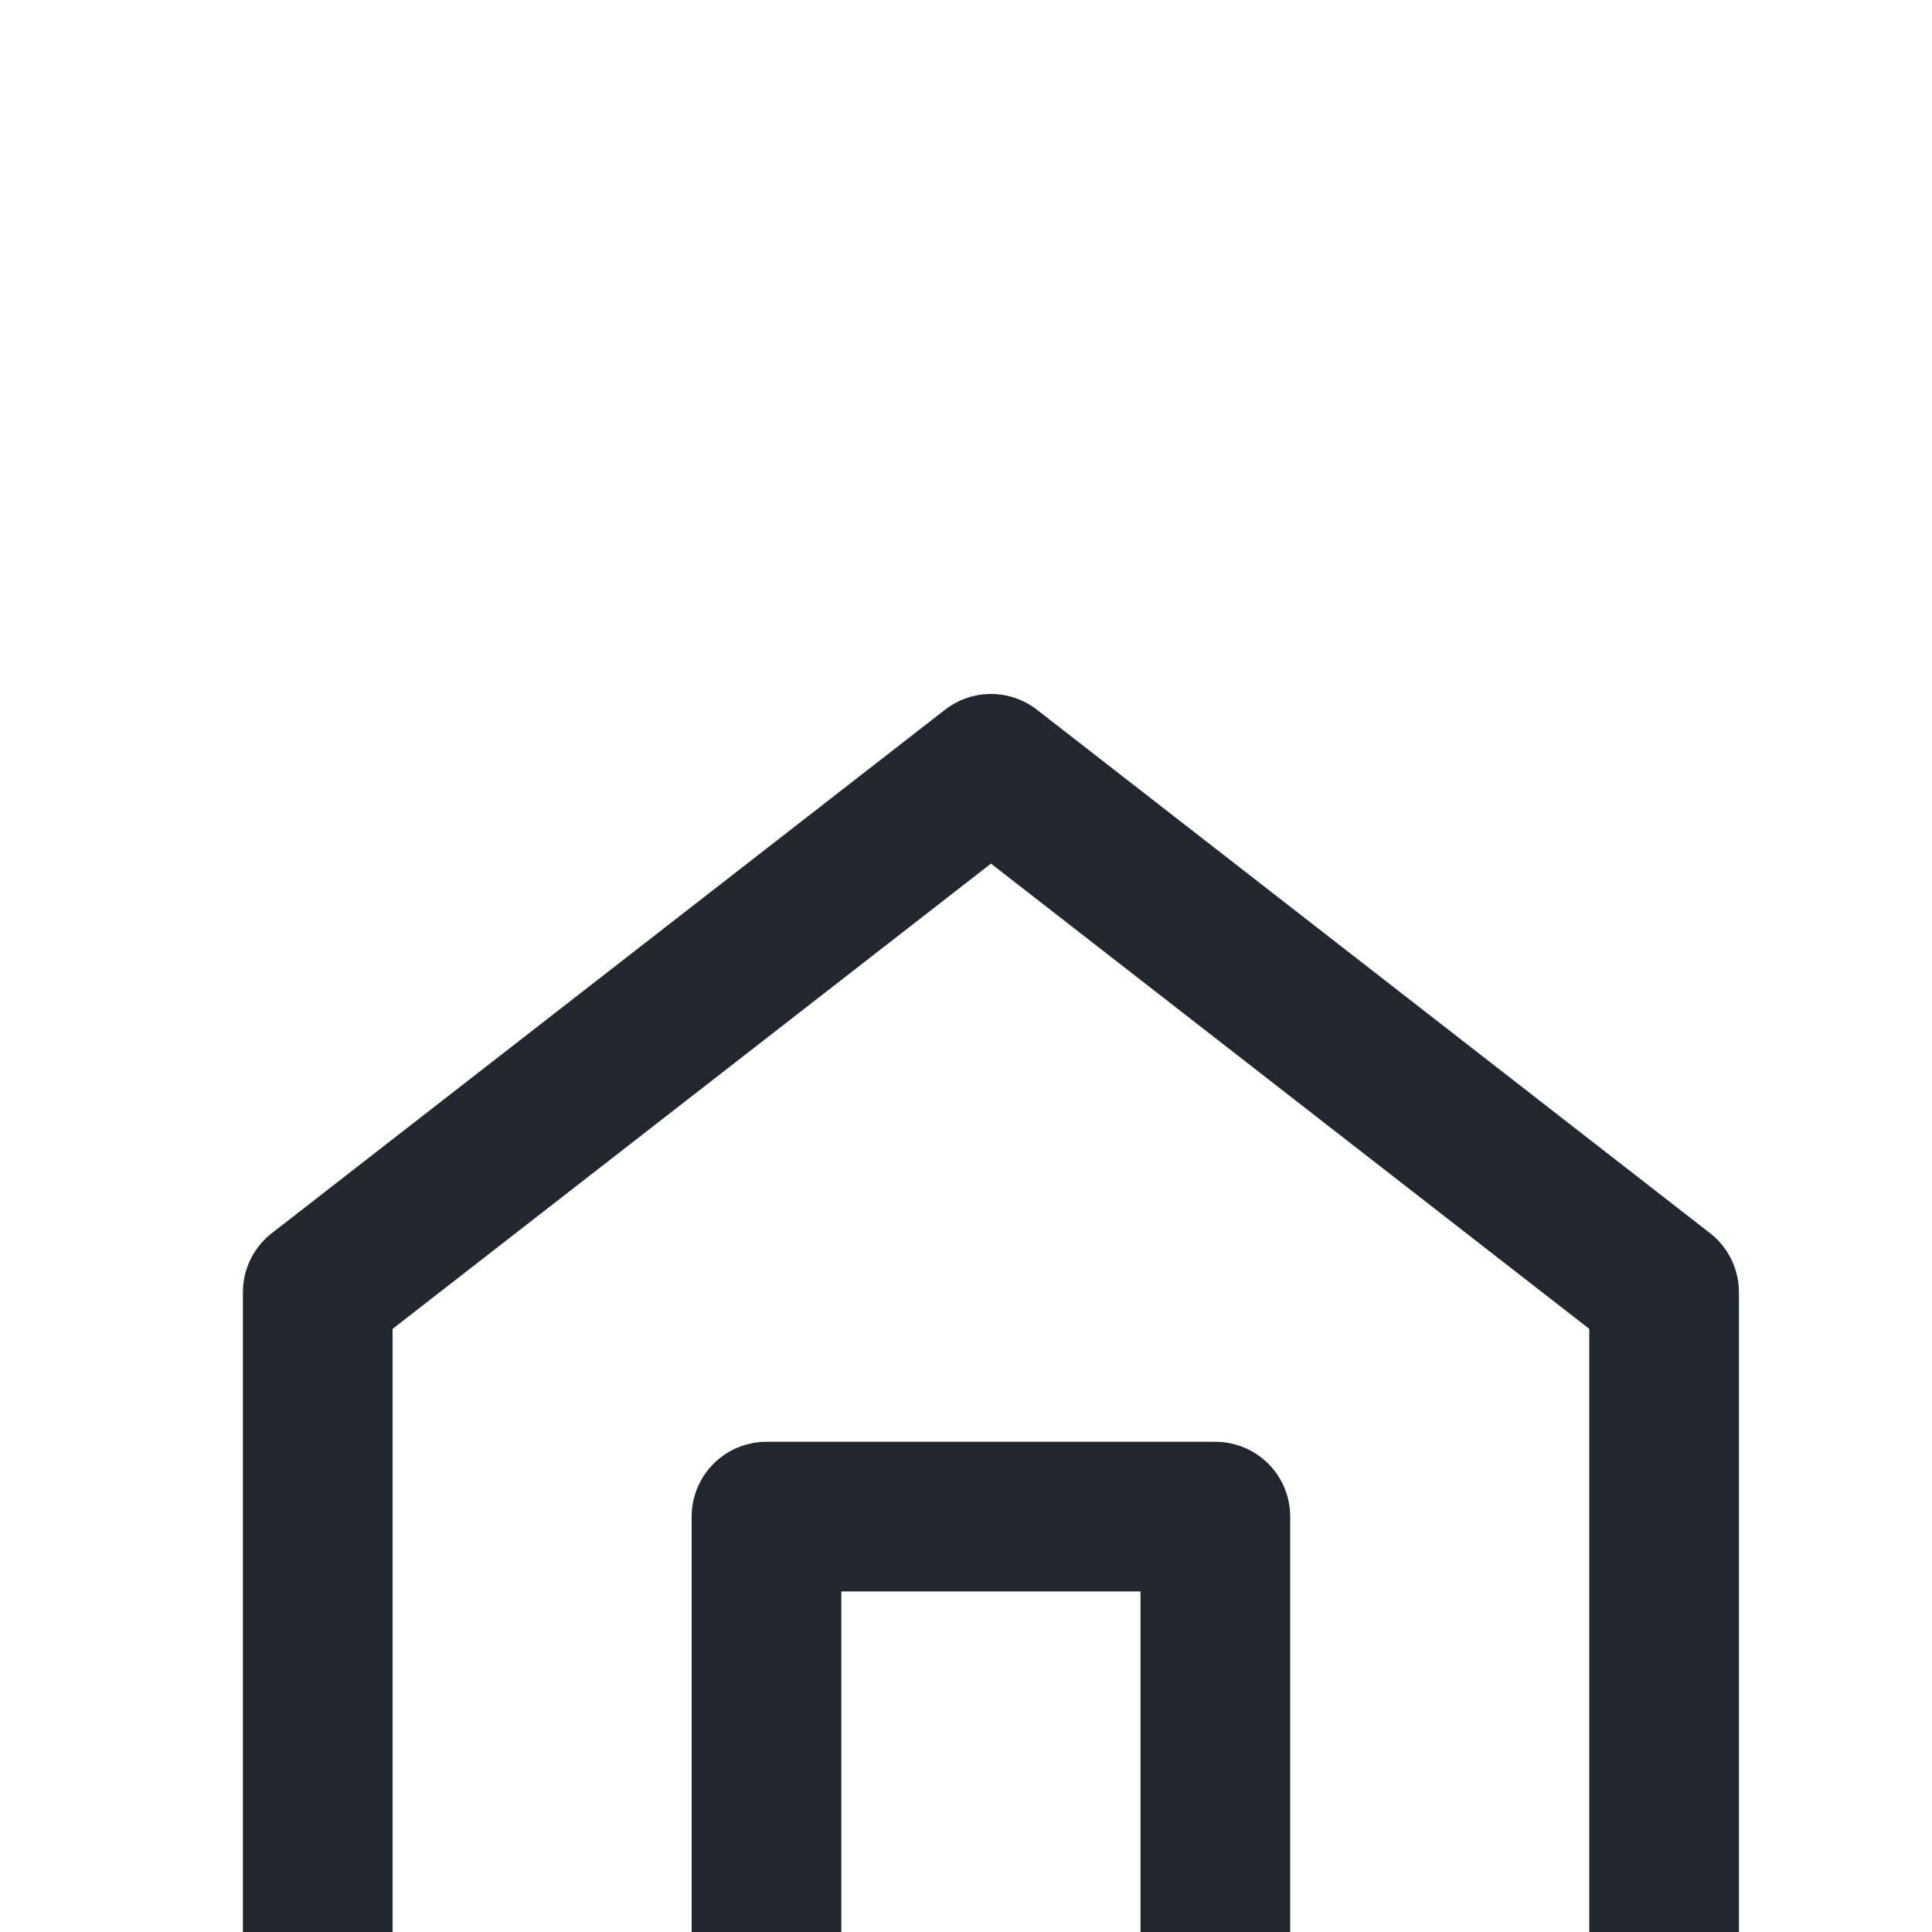 <svg xmlns="http://www.w3.org/2000/svg" width="15" height="15" viewBox="0 0 15 15">
    <defs>
        <filter id="4bzrgwp43a" width="105%" height="109.2%" x="-2.6%" y="-4.7%" filterUnits="objectBoundingBox">
            <feOffset dy="4" in="SourceAlpha" result="shadowOffsetOuter1"/>
            <feGaussianBlur in="shadowOffsetOuter1" result="shadowBlurOuter1" stdDeviation="3.5"/>
            <feColorMatrix in="shadowBlurOuter1" result="shadowMatrixOuter1" values="0 0 0 0 0 0 0 0 0 0 0 0 0 0 0 0 0 0 0.07 0"/>
            <feMerge>
                <feMergeNode in="shadowMatrixOuter1"/>
                <feMergeNode in="SourceGraphic"/>
            </feMerge>
        </filter>
    </defs>
    <g fill="none" fill-rule="evenodd" stroke-linecap="round" stroke-linejoin="round">
        <g stroke="#21272E" stroke-width="1.162">
            <g>
                <g>
                    <g filter="url(#4bzrgwp43a)" transform="translate(-697 -1780) translate(533 1597) translate(-25 46) translate(173)">
                        <g>
                            <g>
                                <g>
                                    <g>
                                        <path d="M0 4.064L5.227 0l5.226 4.064v6.386c0 .642-.52 1.162-1.161 1.162h-8.13C.52 11.612 0 11.092 0 10.45V4.064z" transform="translate(0 34) translate(5.575 94.054) translate(11.15 9.754) translate(1.742 1.161)"/>
                                        <path d="M3.484 11.612L3.484 5.806 6.969 5.806 6.969 11.612" transform="translate(0 34) translate(5.575 94.054) translate(11.15 9.754) translate(1.742 1.161)"/>
                                    </g>
                                </g>
                            </g>
                        </g>
                    </g>
                </g>
            </g>
        </g>
    </g>
</svg>
